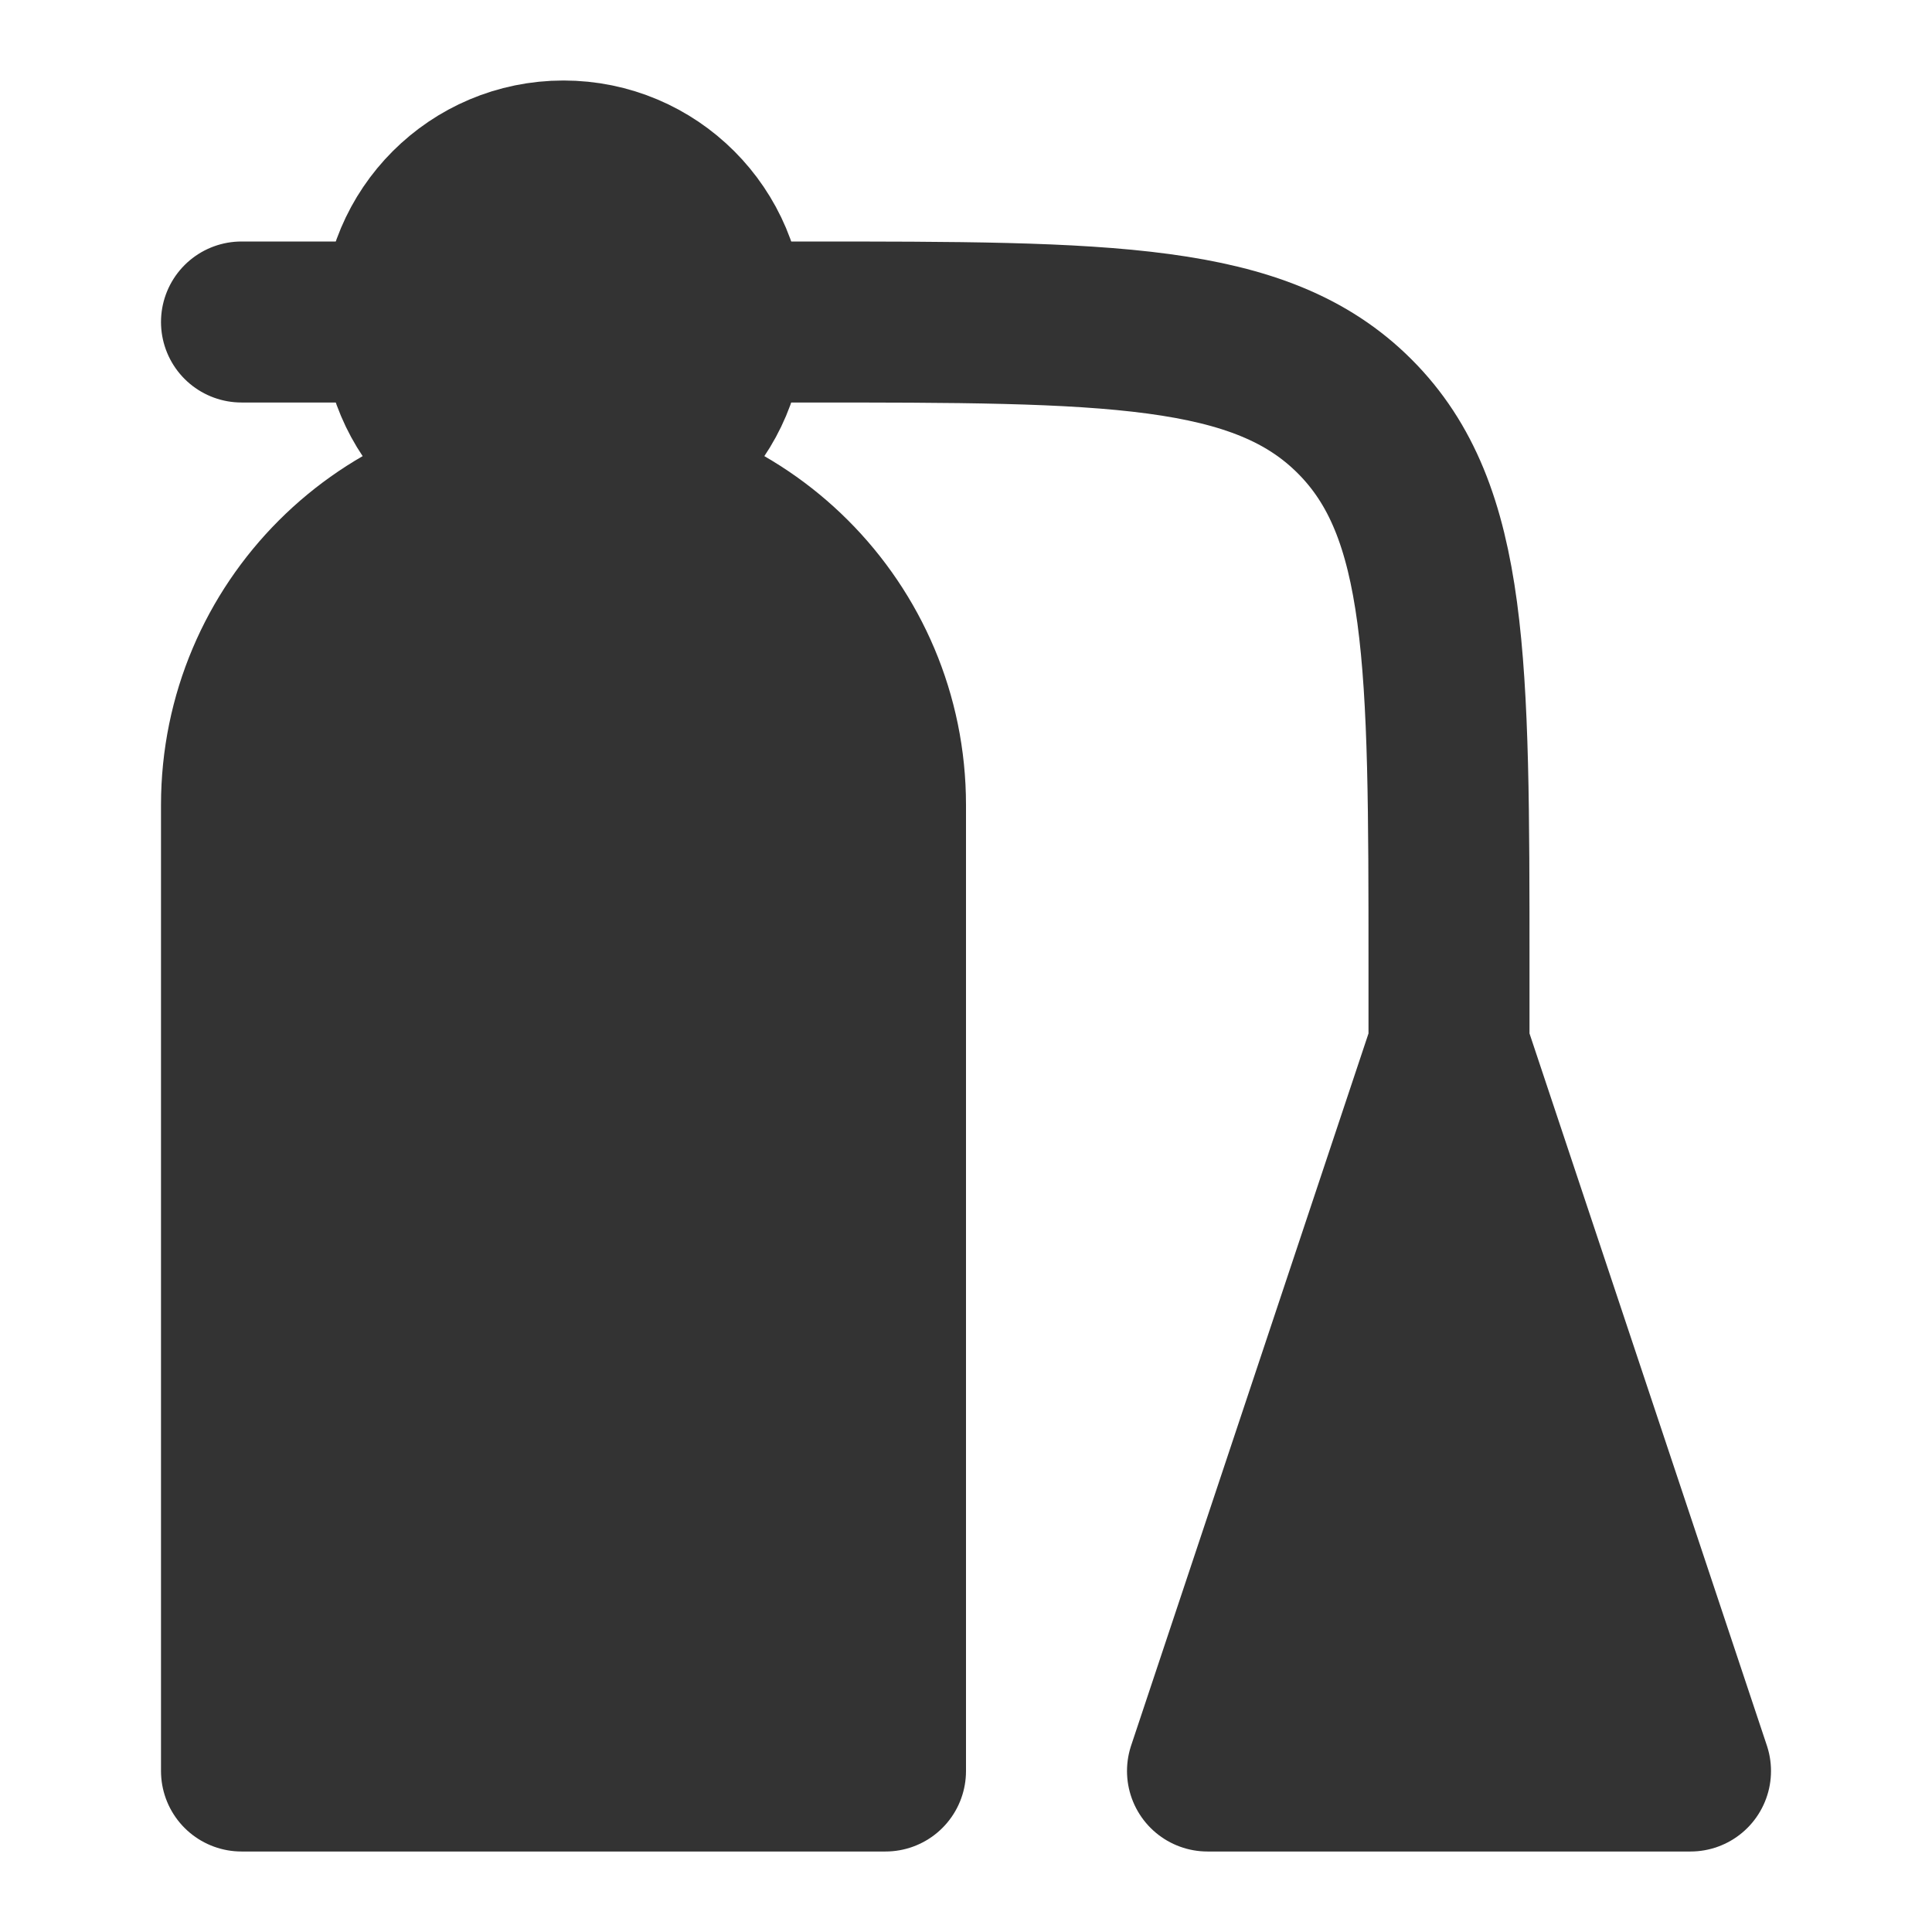 <svg width="24" height="24" viewBox="0 0 24 24" fill="none" xmlns="http://www.w3.org/2000/svg">
<path d="M3 10C3 7.791 4.791 6 7 6C9.209 6 11 7.791 11 10V22H3V10Z" fill="#333333" stroke="#333333" stroke-width="2" stroke-linecap="round" stroke-linejoin="round"/>
<path d="M15 22H21L18 13L15 22Z" fill="#333333"/>
<path d="M18 13L15 22H21L18 13ZM18 13V12C18 8.229 18 6.343 16.828 5.172C15.657 4 13.771 4 10 4H9M5 4H3" stroke="#333333" stroke-width="2" stroke-linecap="round" stroke-linejoin="round"/>
<path d="M7 6C8.105 6 9 5.105 9 4C9 2.895 8.105 2 7 2C5.895 2 5 2.895 5 4C5 5.105 5.895 6 7 6Z" fill="#333333" stroke="#333333" stroke-width="2" stroke-linecap="round" stroke-linejoin="round"/>
</svg>
